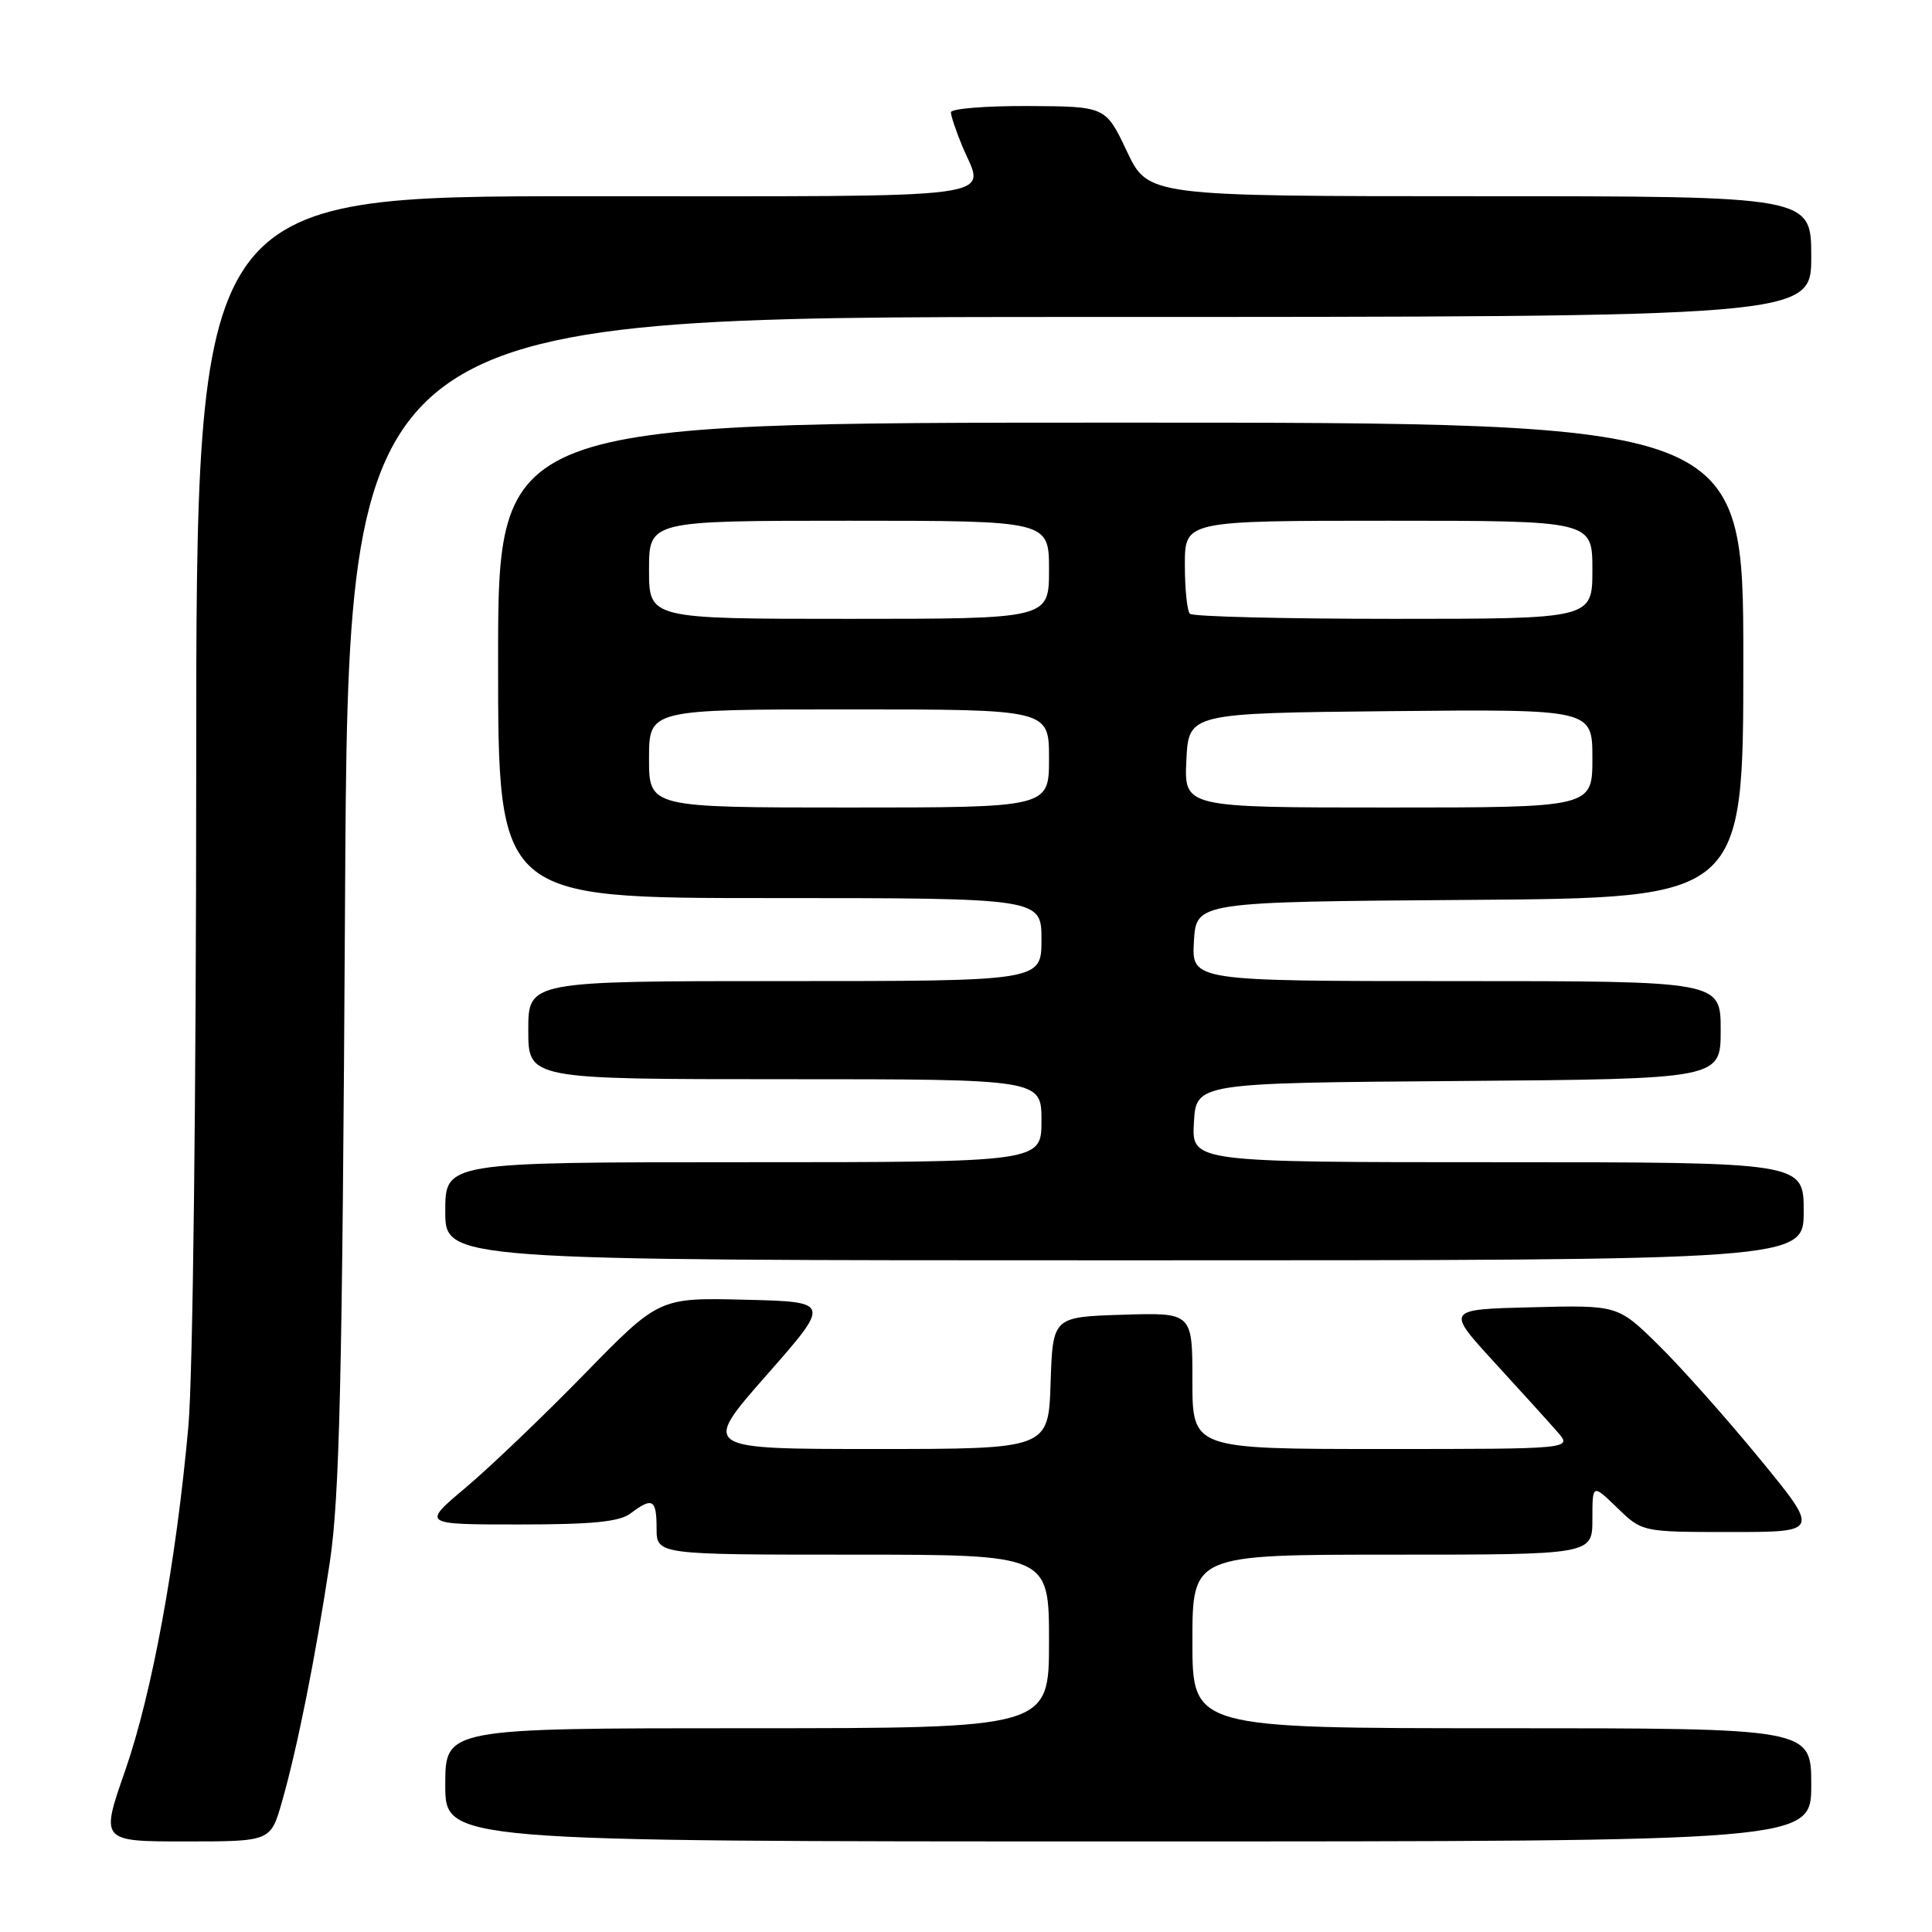 <?xml version="1.0" encoding="UTF-8" standalone="no"?>
<!DOCTYPE svg PUBLIC "-//W3C//DTD SVG 1.1//EN" "http://www.w3.org/Graphics/SVG/1.1/DTD/svg11.dtd" >
<svg xmlns="http://www.w3.org/2000/svg" xmlns:xlink="http://www.w3.org/1999/xlink" version="1.1" viewBox="0 0 256 256">
 <g >
 <path fill="currentColor"
d=" M 37.36 238.75 C 39.41 231.58 41.80 219.60 43.70 207.01 C 45.00 198.35 45.36 182.94 45.72 119.25 C 46.15 42.00 46.15 42.00 143.08 42.00 C 240.00 42.00 240.00 42.00 240.00 34.00 C 240.00 26.00 240.00 26.00 196.07 26.00 C 152.14 26.00 152.14 26.00 149.32 20.05 C 146.50 14.10 146.50 14.10 136.25 14.05 C 130.61 14.02 126.00 14.40 126.00 14.88 C 126.00 15.36 126.68 17.37 127.50 19.35 C 130.51 26.55 134.61 26.00 77.50 26.00 C 26.00 26.00 26.00 26.00 26.00 101.75 C 25.99 145.62 25.56 182.34 24.96 189.00 C 23.35 206.94 20.15 224.38 16.58 234.63 C 13.31 244.00 13.31 244.00 24.59 244.00 C 35.86 244.00 35.86 244.00 37.36 238.75 Z  M 240.00 236.50 C 240.00 229.00 240.00 229.00 199.00 229.00 C 158.00 229.00 158.00 229.00 158.00 217.50 C 158.00 206.00 158.00 206.00 184.50 206.00 C 211.00 206.00 211.00 206.00 211.00 201.30 C 211.00 196.61 211.00 196.61 214.30 199.80 C 217.60 203.00 217.60 203.00 229.36 203.00 C 241.13 203.00 241.13 203.00 233.13 193.25 C 228.73 187.89 222.71 181.12 219.75 178.22 C 214.37 172.93 214.37 172.93 202.98 173.22 C 191.59 173.50 191.59 173.50 198.00 180.50 C 201.53 184.35 205.30 188.51 206.38 189.75 C 208.35 192.00 208.35 192.00 183.17 192.00 C 158.00 192.00 158.00 192.00 158.00 182.96 C 158.00 173.92 158.00 173.92 148.75 174.21 C 139.50 174.50 139.50 174.50 139.21 183.25 C 138.92 192.00 138.92 192.00 115.95 192.00 C 92.97 192.00 92.97 192.00 101.54 182.25 C 110.12 172.50 110.12 172.50 98.73 172.22 C 87.33 171.94 87.33 171.94 77.42 182.09 C 71.96 187.68 64.89 194.44 61.70 197.12 C 55.90 202.00 55.90 202.00 68.76 202.00 C 78.52 202.00 82.09 201.65 83.56 200.53 C 86.46 198.34 87.00 198.65 87.00 202.50 C 87.00 206.00 87.00 206.00 113.00 206.00 C 139.00 206.00 139.00 206.00 139.00 217.50 C 139.00 229.00 139.00 229.00 99.00 229.00 C 59.00 229.00 59.00 229.00 59.00 236.50 C 59.00 244.00 59.00 244.00 149.50 244.00 C 240.00 244.00 240.00 244.00 240.00 236.50 Z  M 239.00 160.50 C 239.00 154.00 239.00 154.00 198.45 154.00 C 157.90 154.00 157.90 154.00 158.20 148.75 C 158.50 143.50 158.50 143.50 193.25 143.24 C 228.00 142.97 228.00 142.97 228.00 136.49 C 228.00 130.00 228.00 130.00 192.95 130.00 C 157.90 130.00 157.90 130.00 158.20 124.75 C 158.50 119.50 158.50 119.50 194.75 119.24 C 231.00 118.98 231.00 118.98 231.00 87.49 C 231.00 56.00 231.00 56.00 148.50 56.00 C 66.00 56.00 66.00 56.00 66.00 87.50 C 66.00 119.00 66.00 119.00 102.00 119.00 C 138.00 119.00 138.00 119.00 138.00 124.50 C 138.00 130.00 138.00 130.00 104.00 130.00 C 70.00 130.00 70.00 130.00 70.00 136.50 C 70.00 143.00 70.00 143.00 104.00 143.00 C 138.00 143.00 138.00 143.00 138.00 148.50 C 138.00 154.00 138.00 154.00 98.50 154.00 C 59.00 154.00 59.00 154.00 59.00 160.50 C 59.00 167.00 59.00 167.00 149.00 167.00 C 239.00 167.00 239.00 167.00 239.00 160.50 Z  M 86.00 100.50 C 86.00 94.00 86.00 94.00 112.50 94.00 C 139.00 94.00 139.00 94.00 139.00 100.50 C 139.00 107.00 139.00 107.00 112.50 107.00 C 86.00 107.00 86.00 107.00 86.00 100.50 Z  M 157.20 100.75 C 157.50 94.50 157.50 94.50 184.25 94.23 C 211.00 93.97 211.00 93.97 211.00 100.48 C 211.00 107.00 211.00 107.00 183.95 107.00 C 156.90 107.00 156.90 107.00 157.20 100.75 Z  M 86.00 75.50 C 86.00 69.00 86.00 69.00 112.50 69.00 C 139.00 69.00 139.00 69.00 139.00 75.50 C 139.00 82.00 139.00 82.00 112.50 82.00 C 86.00 82.00 86.00 82.00 86.00 75.50 Z  M 157.67 81.33 C 157.30 80.97 157.00 78.04 157.00 74.83 C 157.00 69.00 157.00 69.00 184.00 69.00 C 211.00 69.00 211.00 69.00 211.00 75.50 C 211.00 82.00 211.00 82.00 184.67 82.00 C 170.18 82.00 158.03 81.70 157.67 81.33 Z "/>
</g>
</svg>